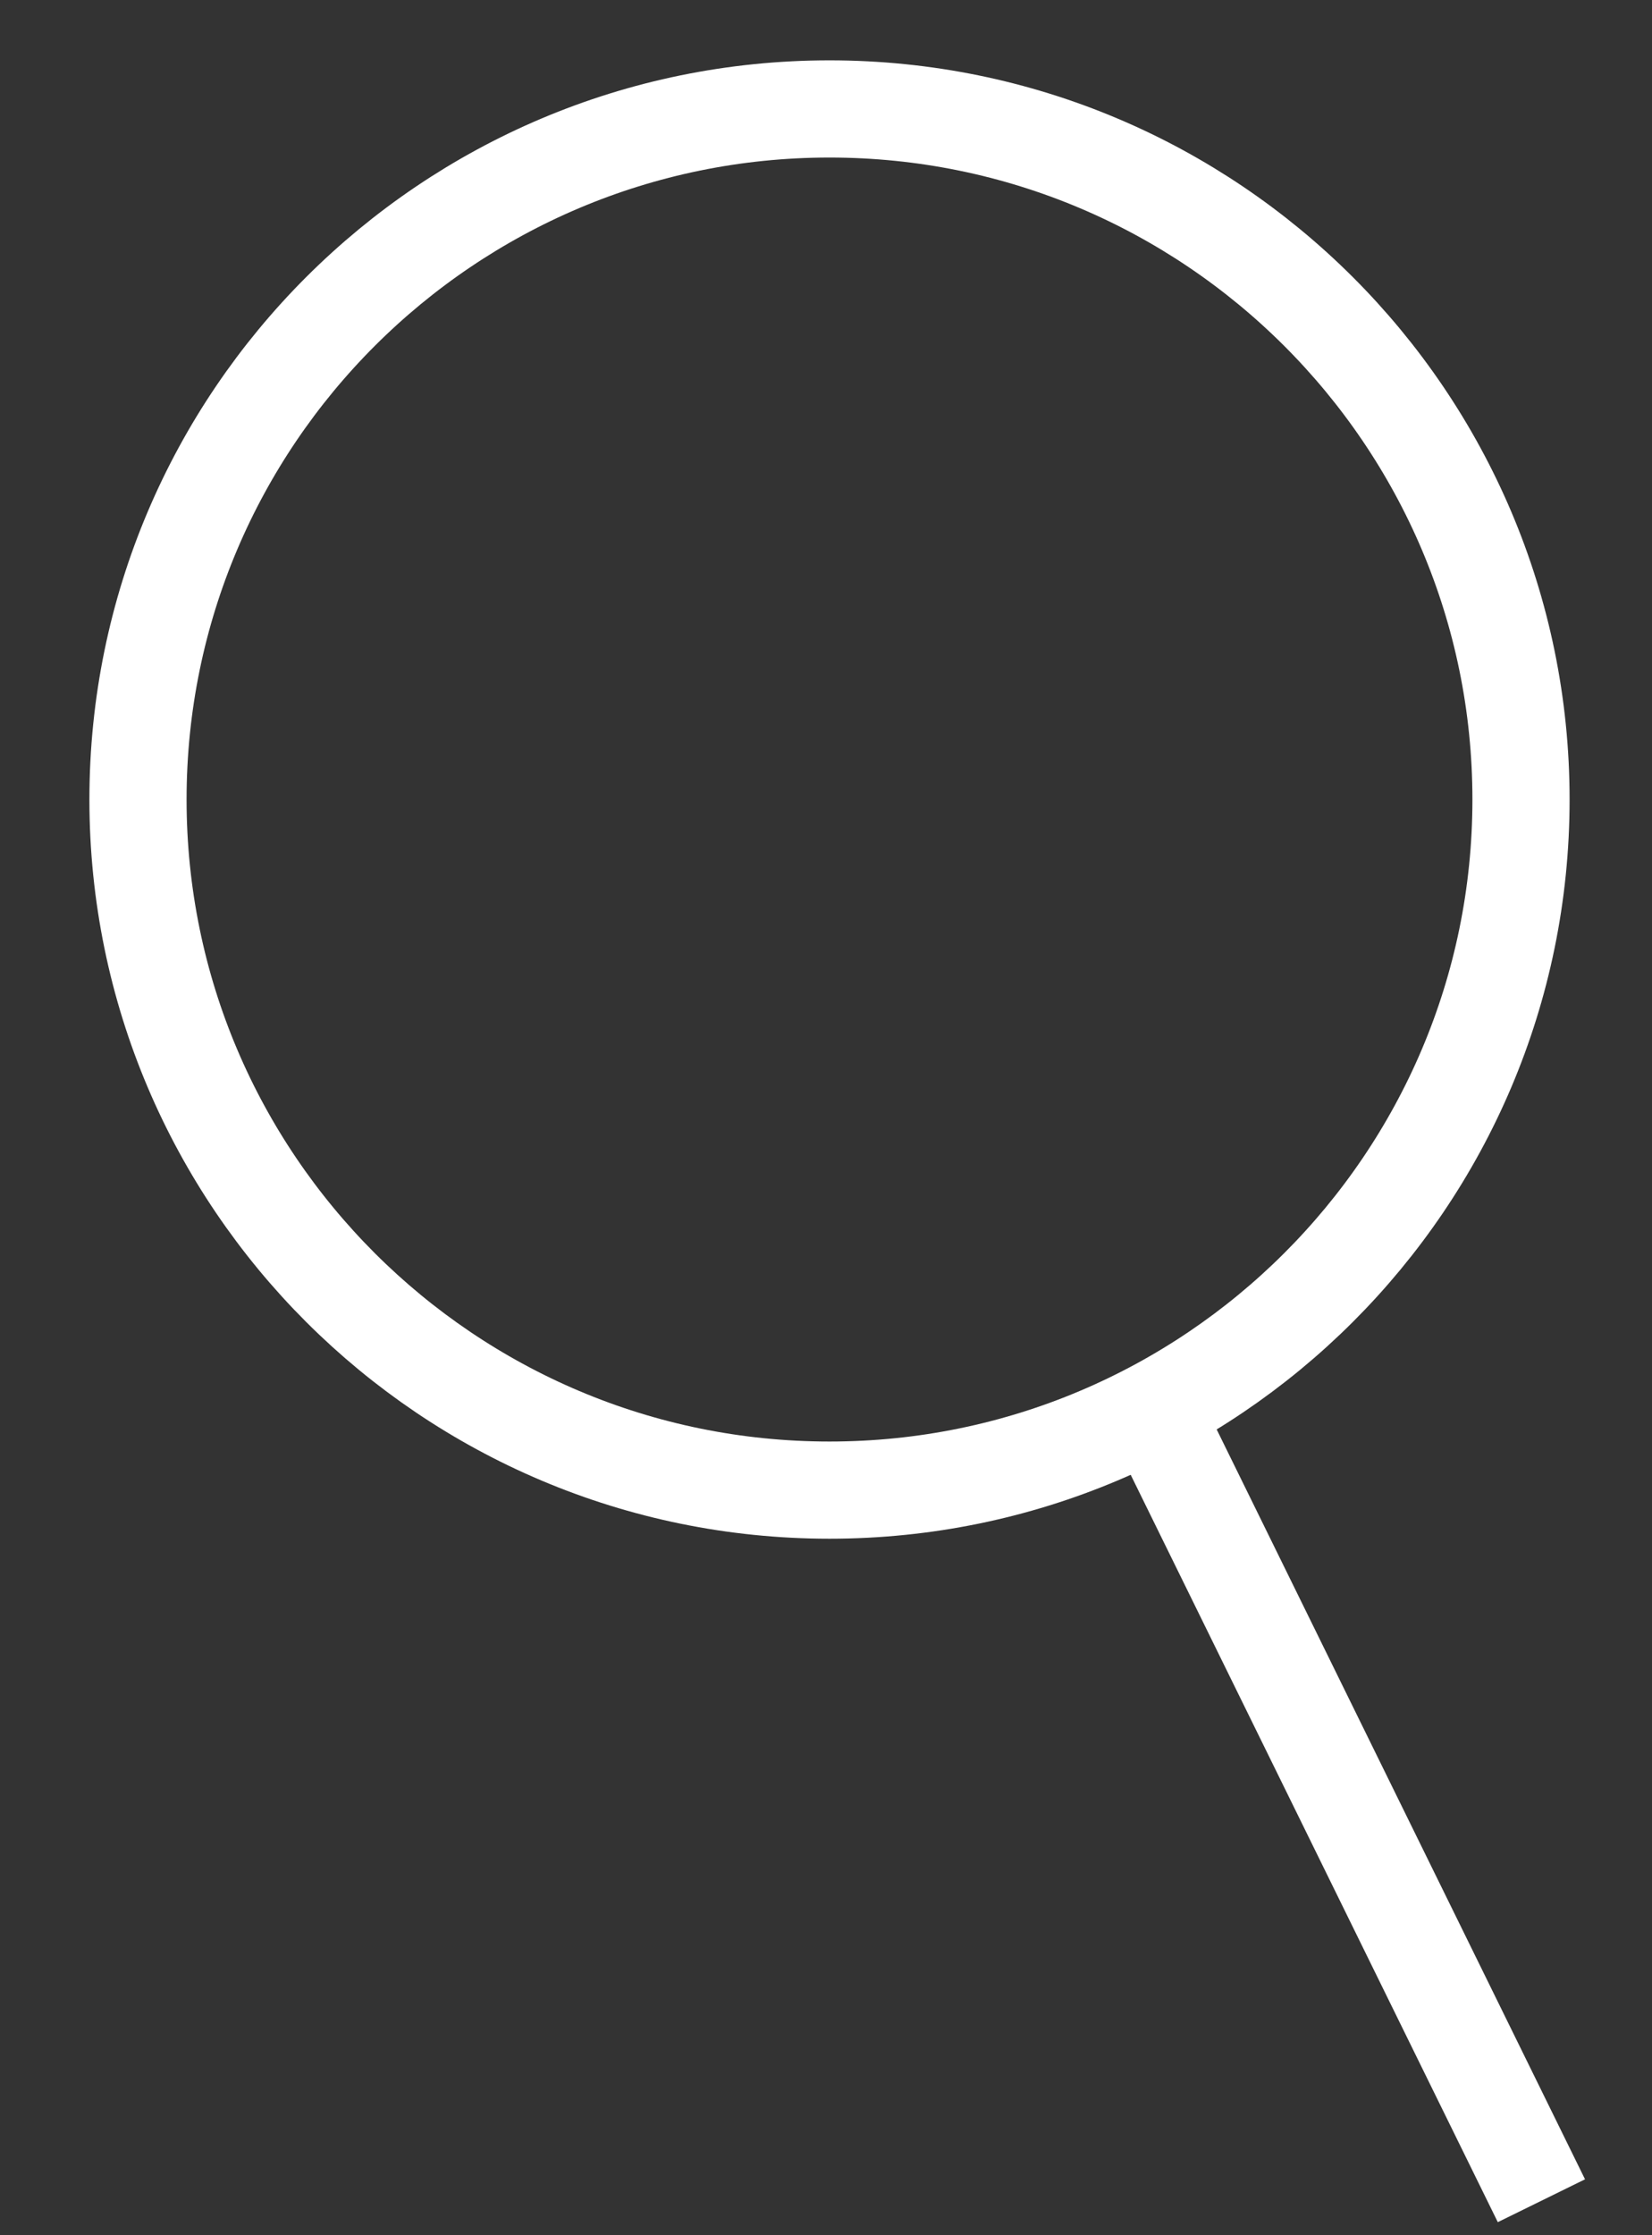 <svg width="17" height="23" viewBox="0 0 17 23" fill="none" xmlns="http://www.w3.org/2000/svg">
<rect x="0" y="0" width="17" height="23" fill="#333333" stroke="none"/>
<path d="M15.652 8.227C15.652 12.148 12.463 15.333 8.536 15.333C4.609 15.333 1.42 12.148 1.42 8.227C1.42 4.306 4.609 1.121 8.536 1.121C12.463 1.121 15.652 4.306 15.652 8.227Z" stroke="white" stroke-miterlimit="10"/>
<path d="M11.902 14.584L15.862 22.645" stroke="white" stroke-miterlimit="10"/>
</svg>
